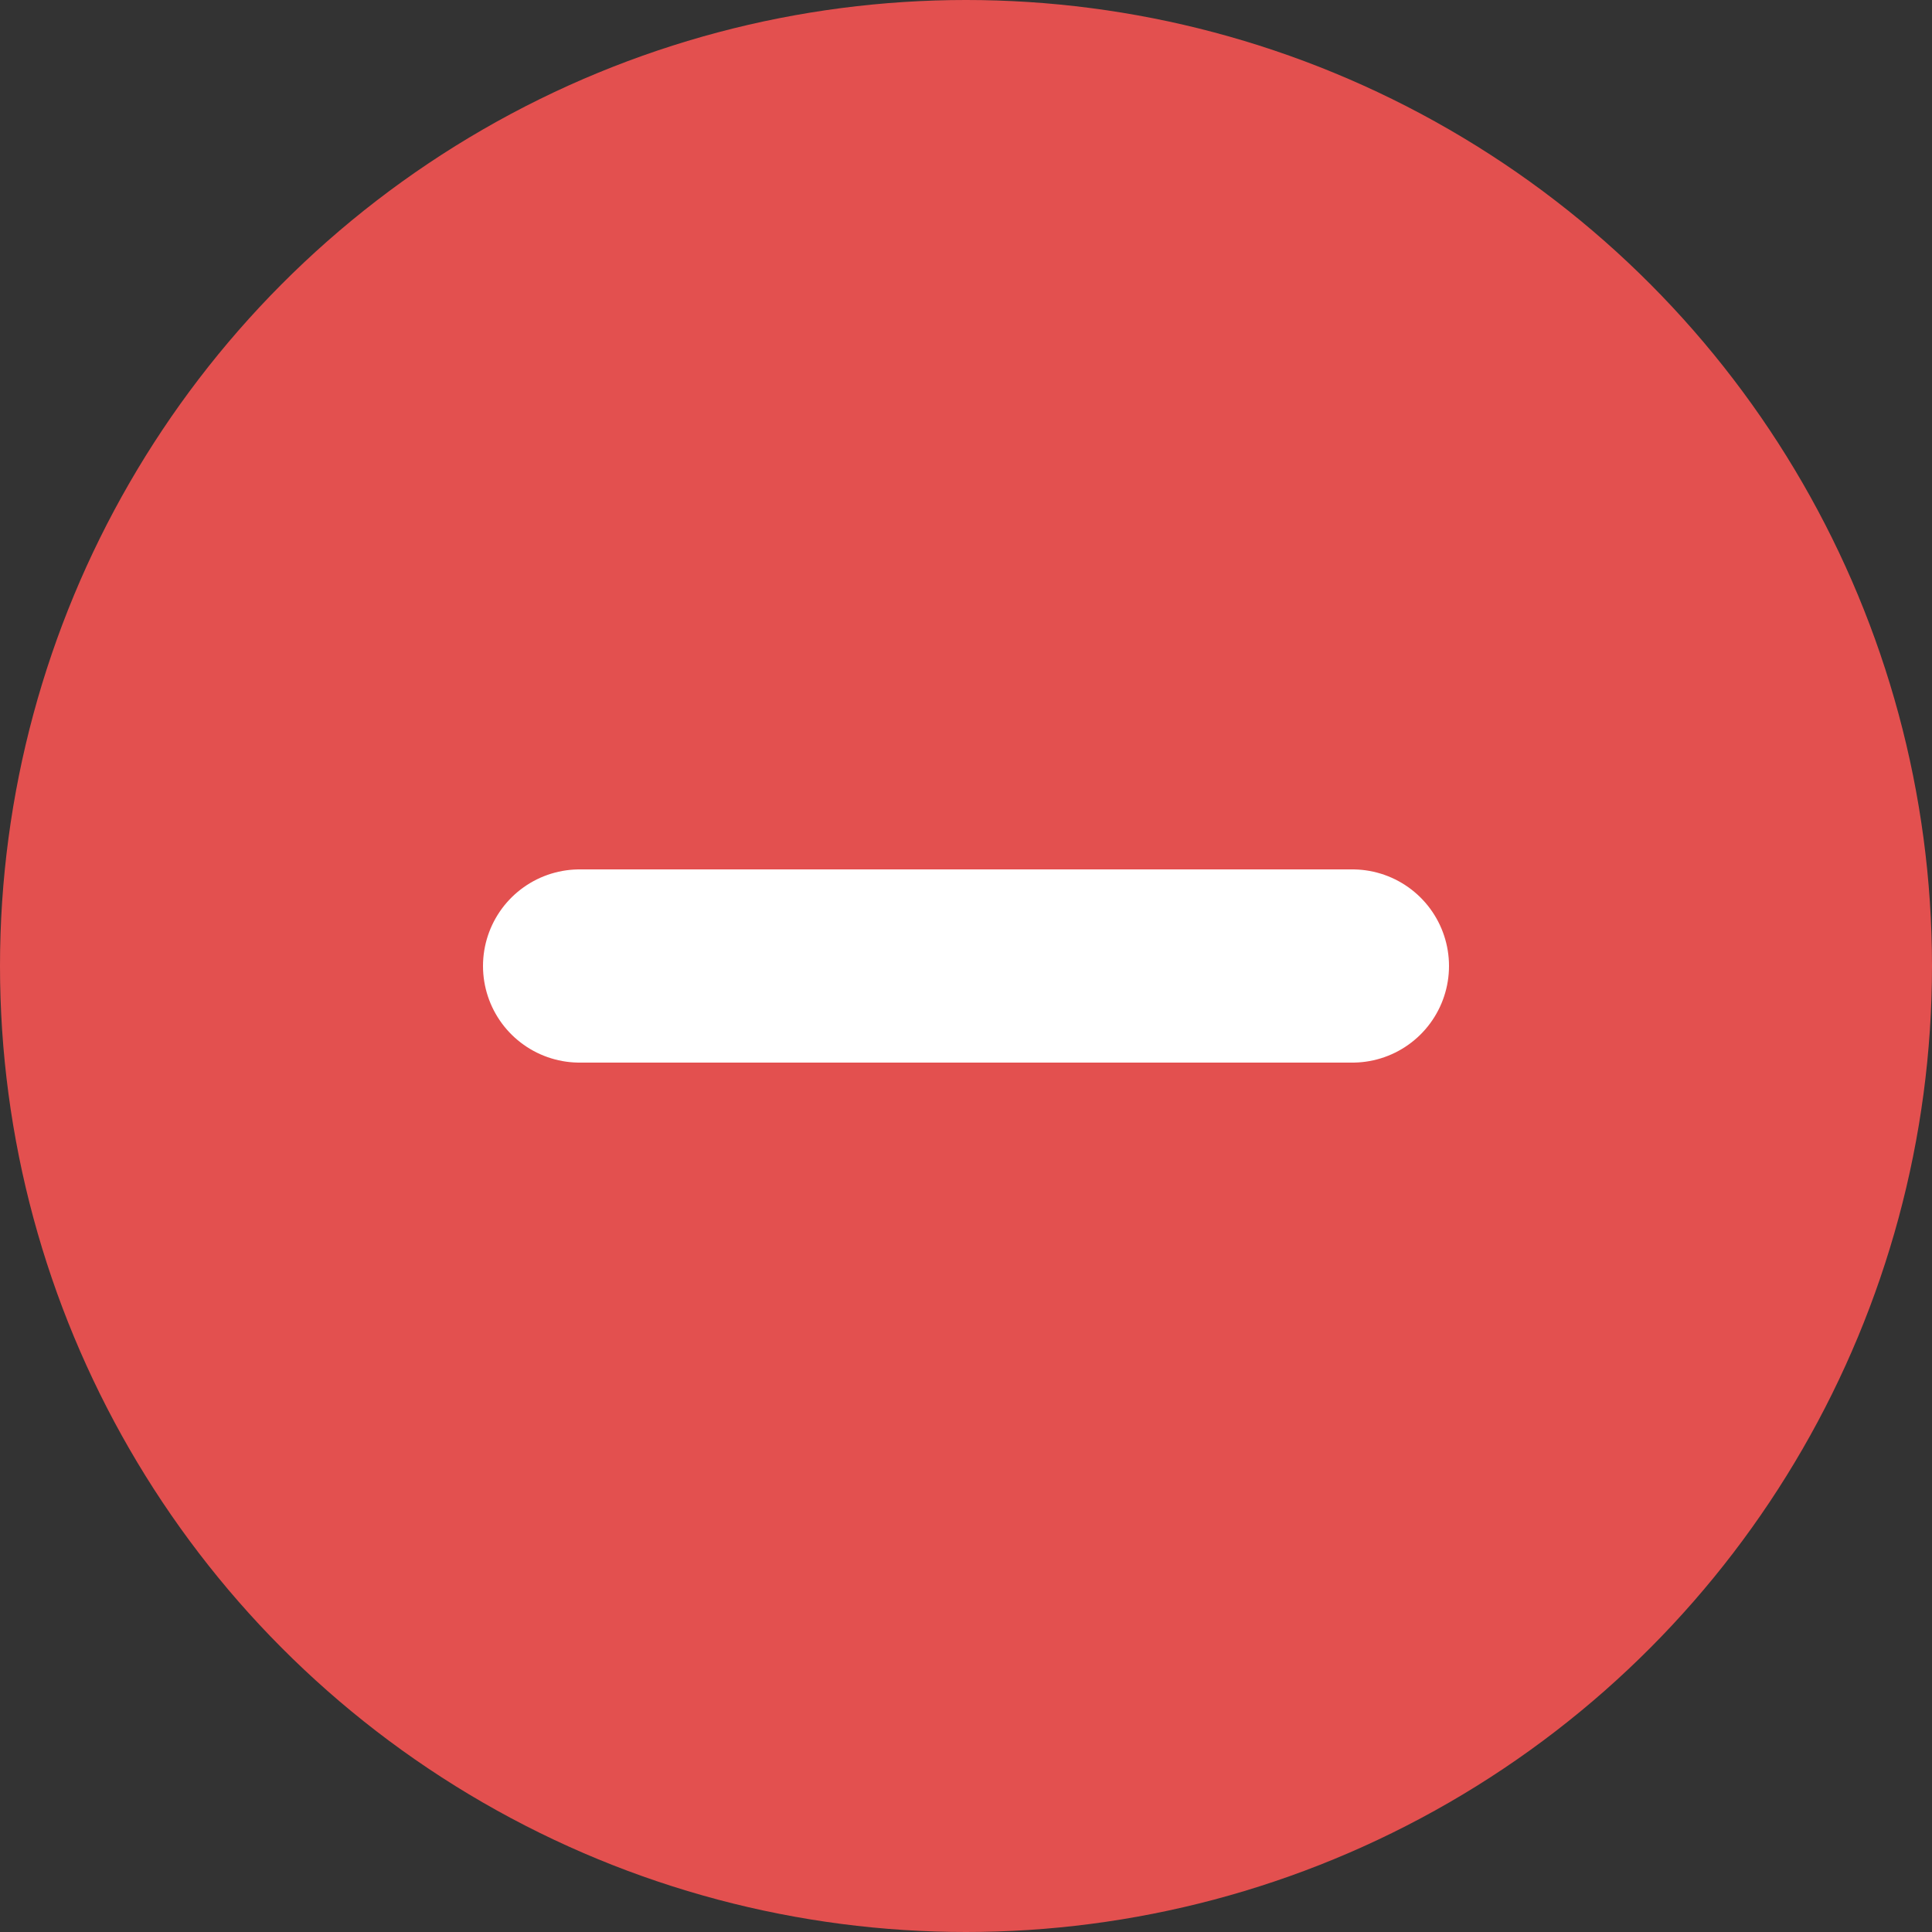 <svg width="20" height="20" viewBox="0 0 20 20" fill="none" xmlns="http://www.w3.org/2000/svg">
<rect x="0" y="0" width="20" height="20" fill="#333333" stroke="none"/>
<circle cx="10" cy="10" r="10" fill="#E3504F"/>
<path d="M6 10H14" stroke="white" stroke-width="2" stroke-linecap="round" stroke-linejoin="round"/>
</svg>
